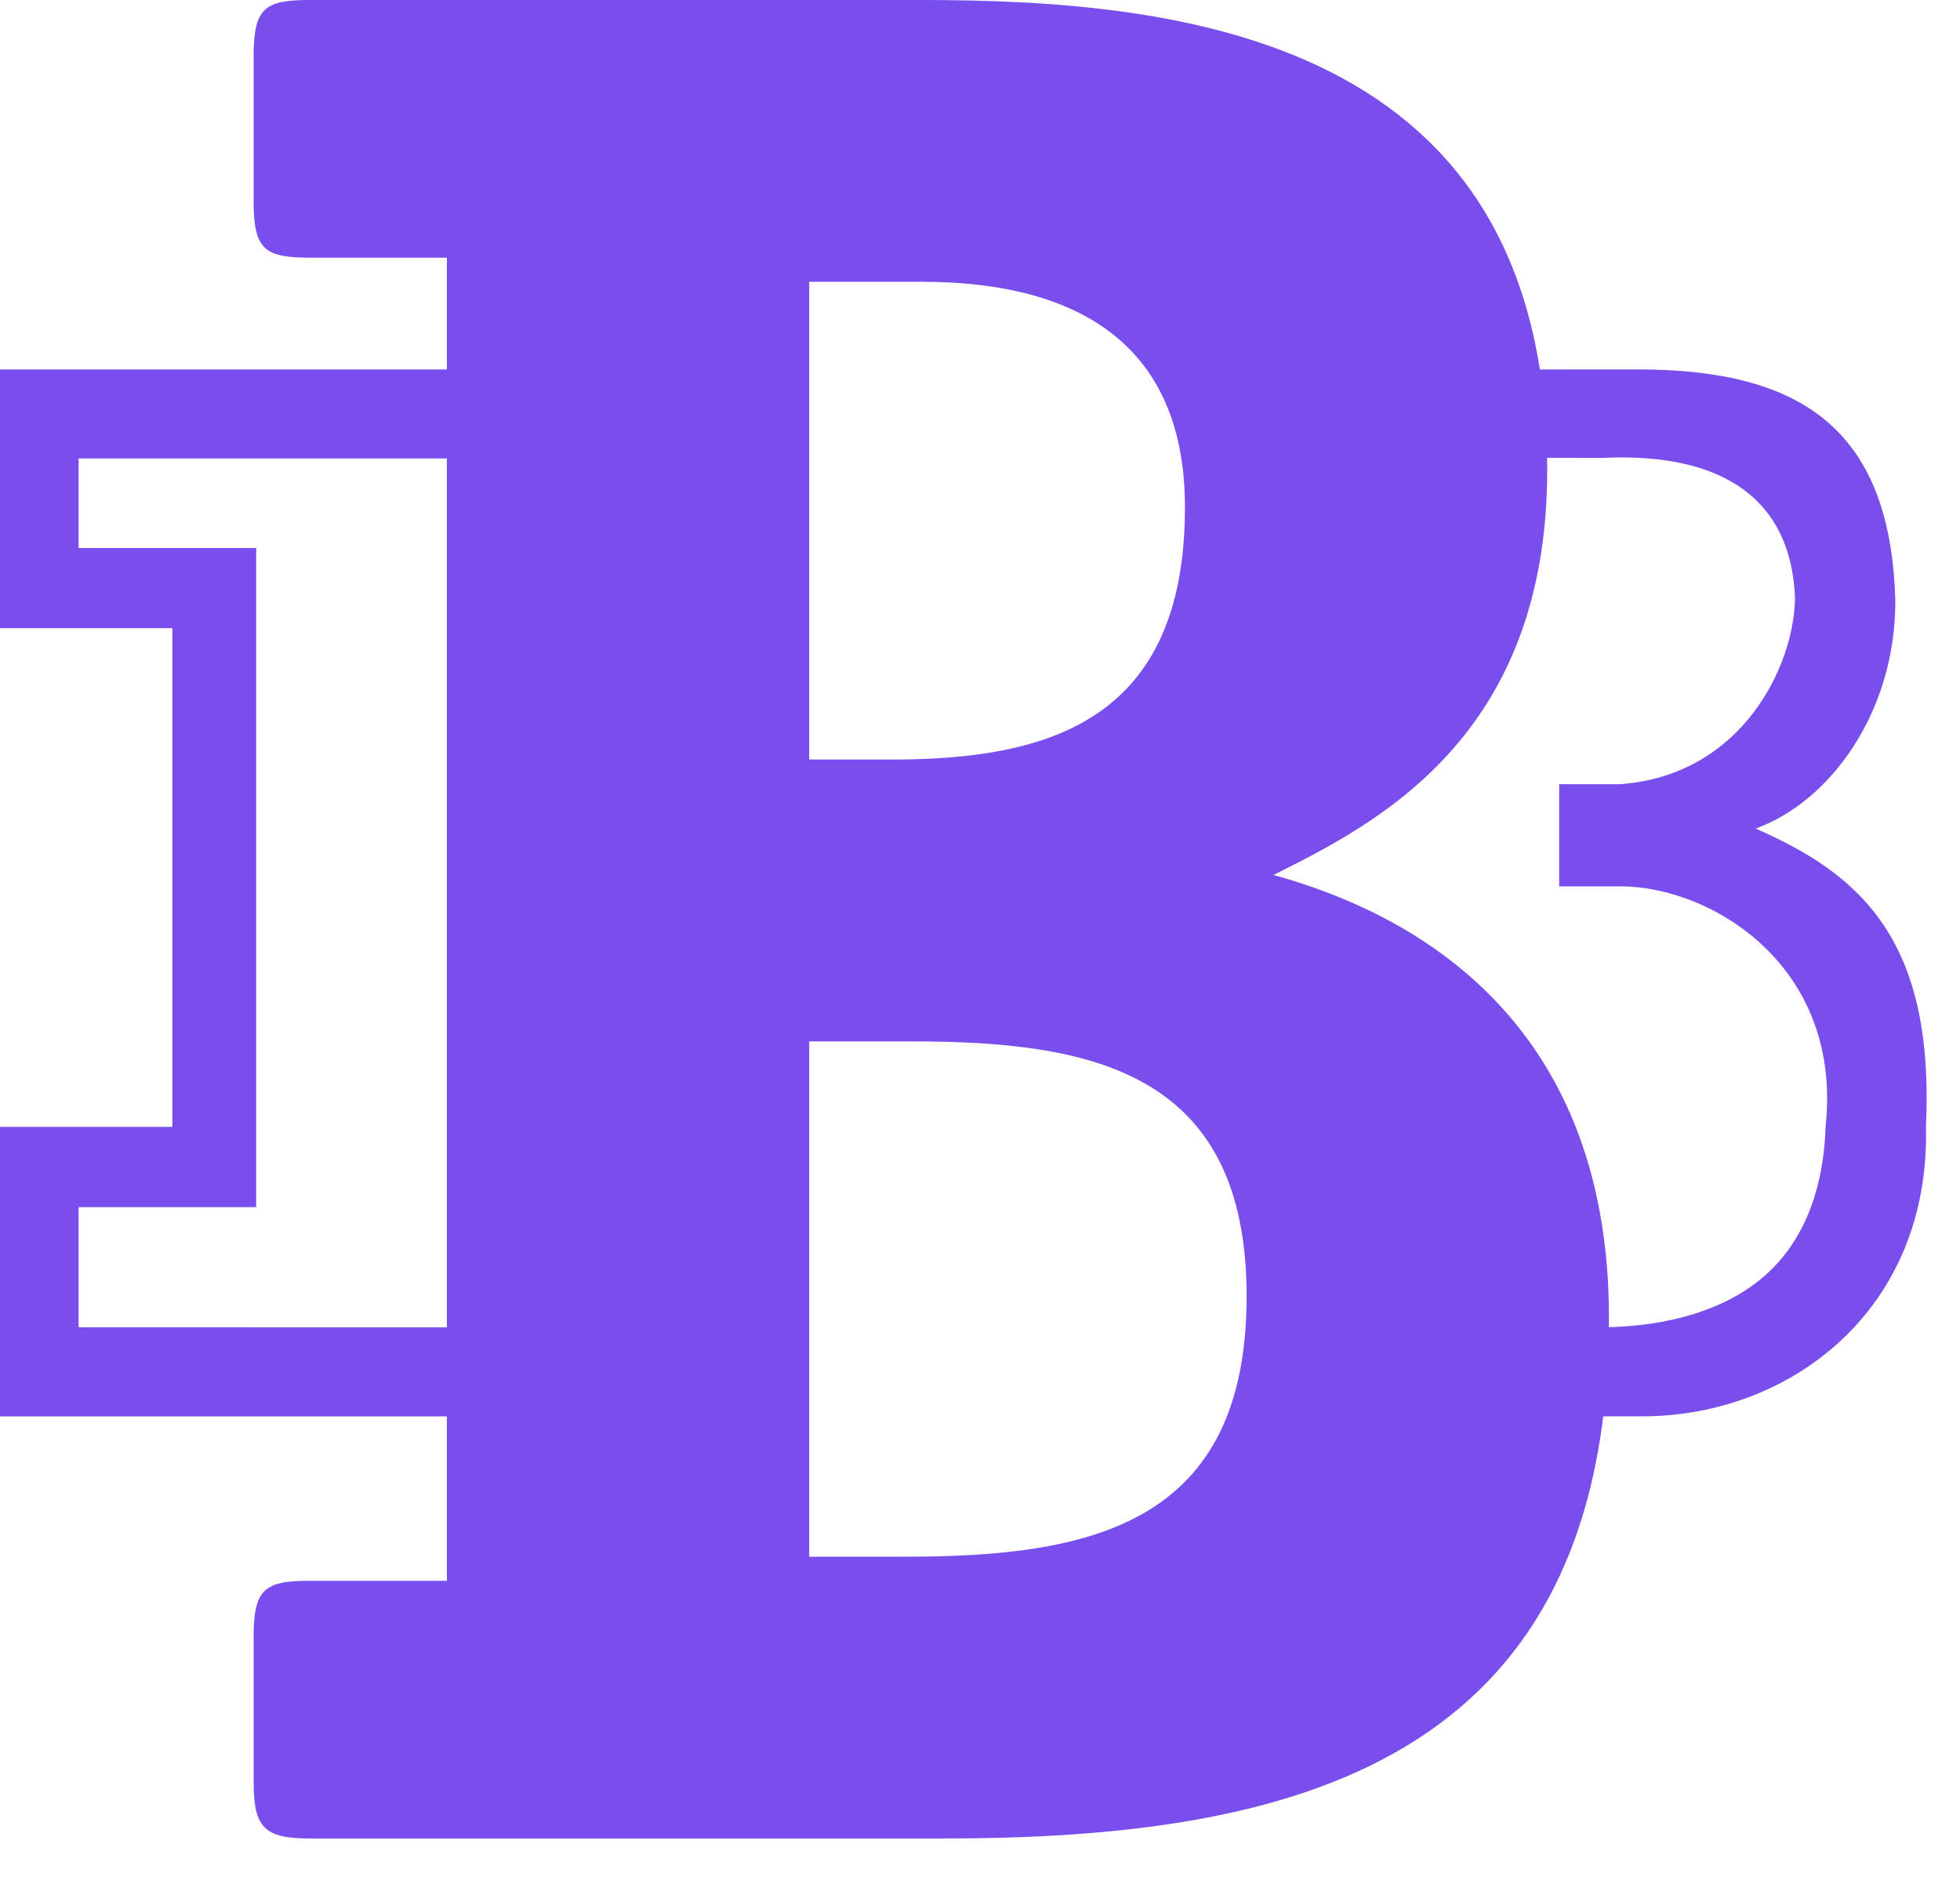 <svg width="30" height="29" viewBox="0 0 30 29" fill="none" xmlns="http://www.w3.org/2000/svg">
<path d="M25.133 21.678L19.481 21.676V20.311L24.399 20.314C25.333 20.328 26.31 20.12 26.98 19.553C27.57 19.054 27.911 18.268 27.942 17.247C28.209 14.794 26.204 13.566 24.799 13.566H23.865V12.002H24.799C26.68 11.867 27.474 10.159 27.474 9.138C27.413 7.693 26.435 6.92 24.532 7.008L18.686 7.002C18.704 6.505 18.406 6.092 18.38 5.659L25.067 5.654C27.541 5.654 28.942 6.545 29.01 9.204C29.01 10.908 28.009 12.271 26.872 12.682C28.48 13.385 29.613 14.386 29.479 17.247C29.546 20.043 27.408 21.678 25.133 21.678Z" fill="#7A4EED"/>
<path d="M0 5.655V9.614H2.638V17.247H0V21.678H7.954V20.316L1.203 20.314V18.476H3.921V8.387H1.203V7.017H7.954V5.655H0Z" fill="#7A4EED"/>
<path d="M13.864 23.826C16.699 23.826 19.081 23.332 19.081 19.841C19.081 16.39 16.699 15.939 13.946 15.939H12.386V23.826H13.864ZM13.659 11.625C16.083 11.625 18.137 11.009 18.137 7.764C18.137 5.176 16.37 4.313 14.111 4.313H12.386V11.625H13.659ZM14.111 -5.53131e-05C18.095 -5.53131e-05 23.682 0.575 23.682 7.189C23.682 11.296 21.053 12.611 19.492 13.392C21.423 13.925 24.627 15.446 24.627 20.17C24.627 27.029 19.739 28.139 14.44 28.139H4.745C4.047 28.139 3.882 27.975 3.882 27.276V25.058C3.882 24.319 4.047 24.195 4.745 24.195H6.84V3.944H4.745C4.047 3.944 3.882 3.82 3.882 3.081V0.863C3.882 0.123 4.047 -5.53131e-05 4.745 -5.53131e-05H14.111Z" fill="#7A4EED"/>
</svg>
